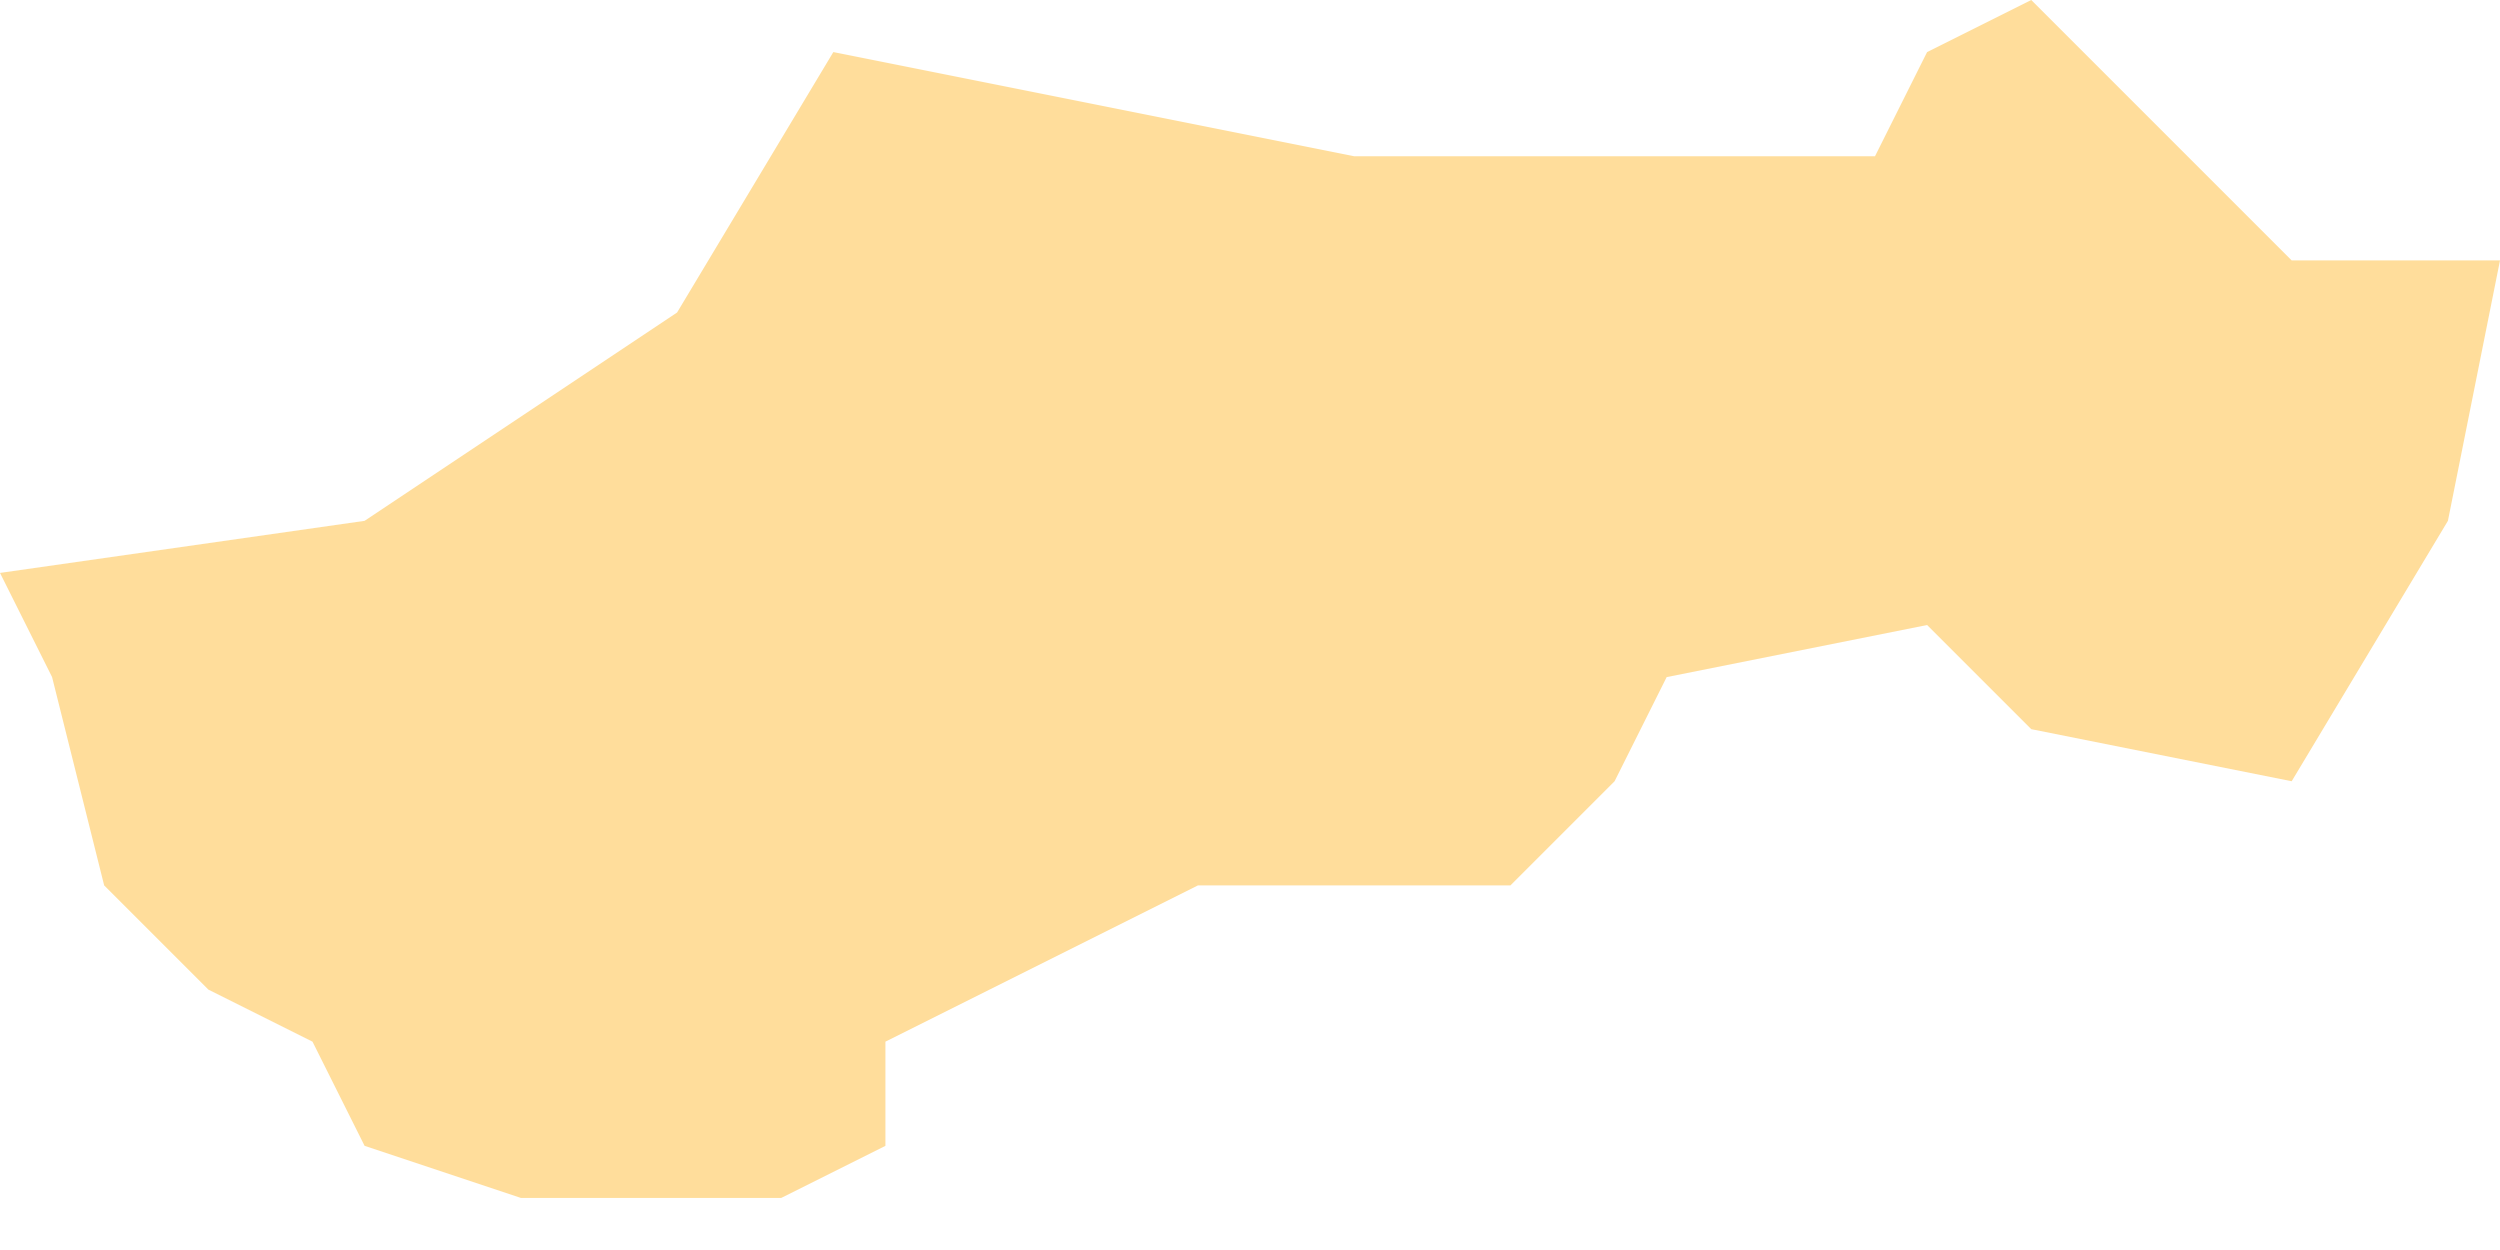 <svg width="24" height="12" viewBox="0 0 24 12" fill="none" xmlns="http://www.w3.org/2000/svg">
<path id="SVK" d="M8 0.5L13 1.5H18L18.5 0.5L19.5 0L21 1.5L22 2.5H24L23.5 5L22 7.5L19.5 7L18.5 6L16 6.5L15.5 7.5L14.5 8.5H11.5L9.5 9.5L8.5 10V11L7.5 11.5H5L3.5 11L3 10L2 9.5L1 8.5L0.5 6.5L0 5.5L3.5 5L6.5 3L8 0.5Z" fill="#FFD990" fill-opacity="0.9"/>
</svg>
